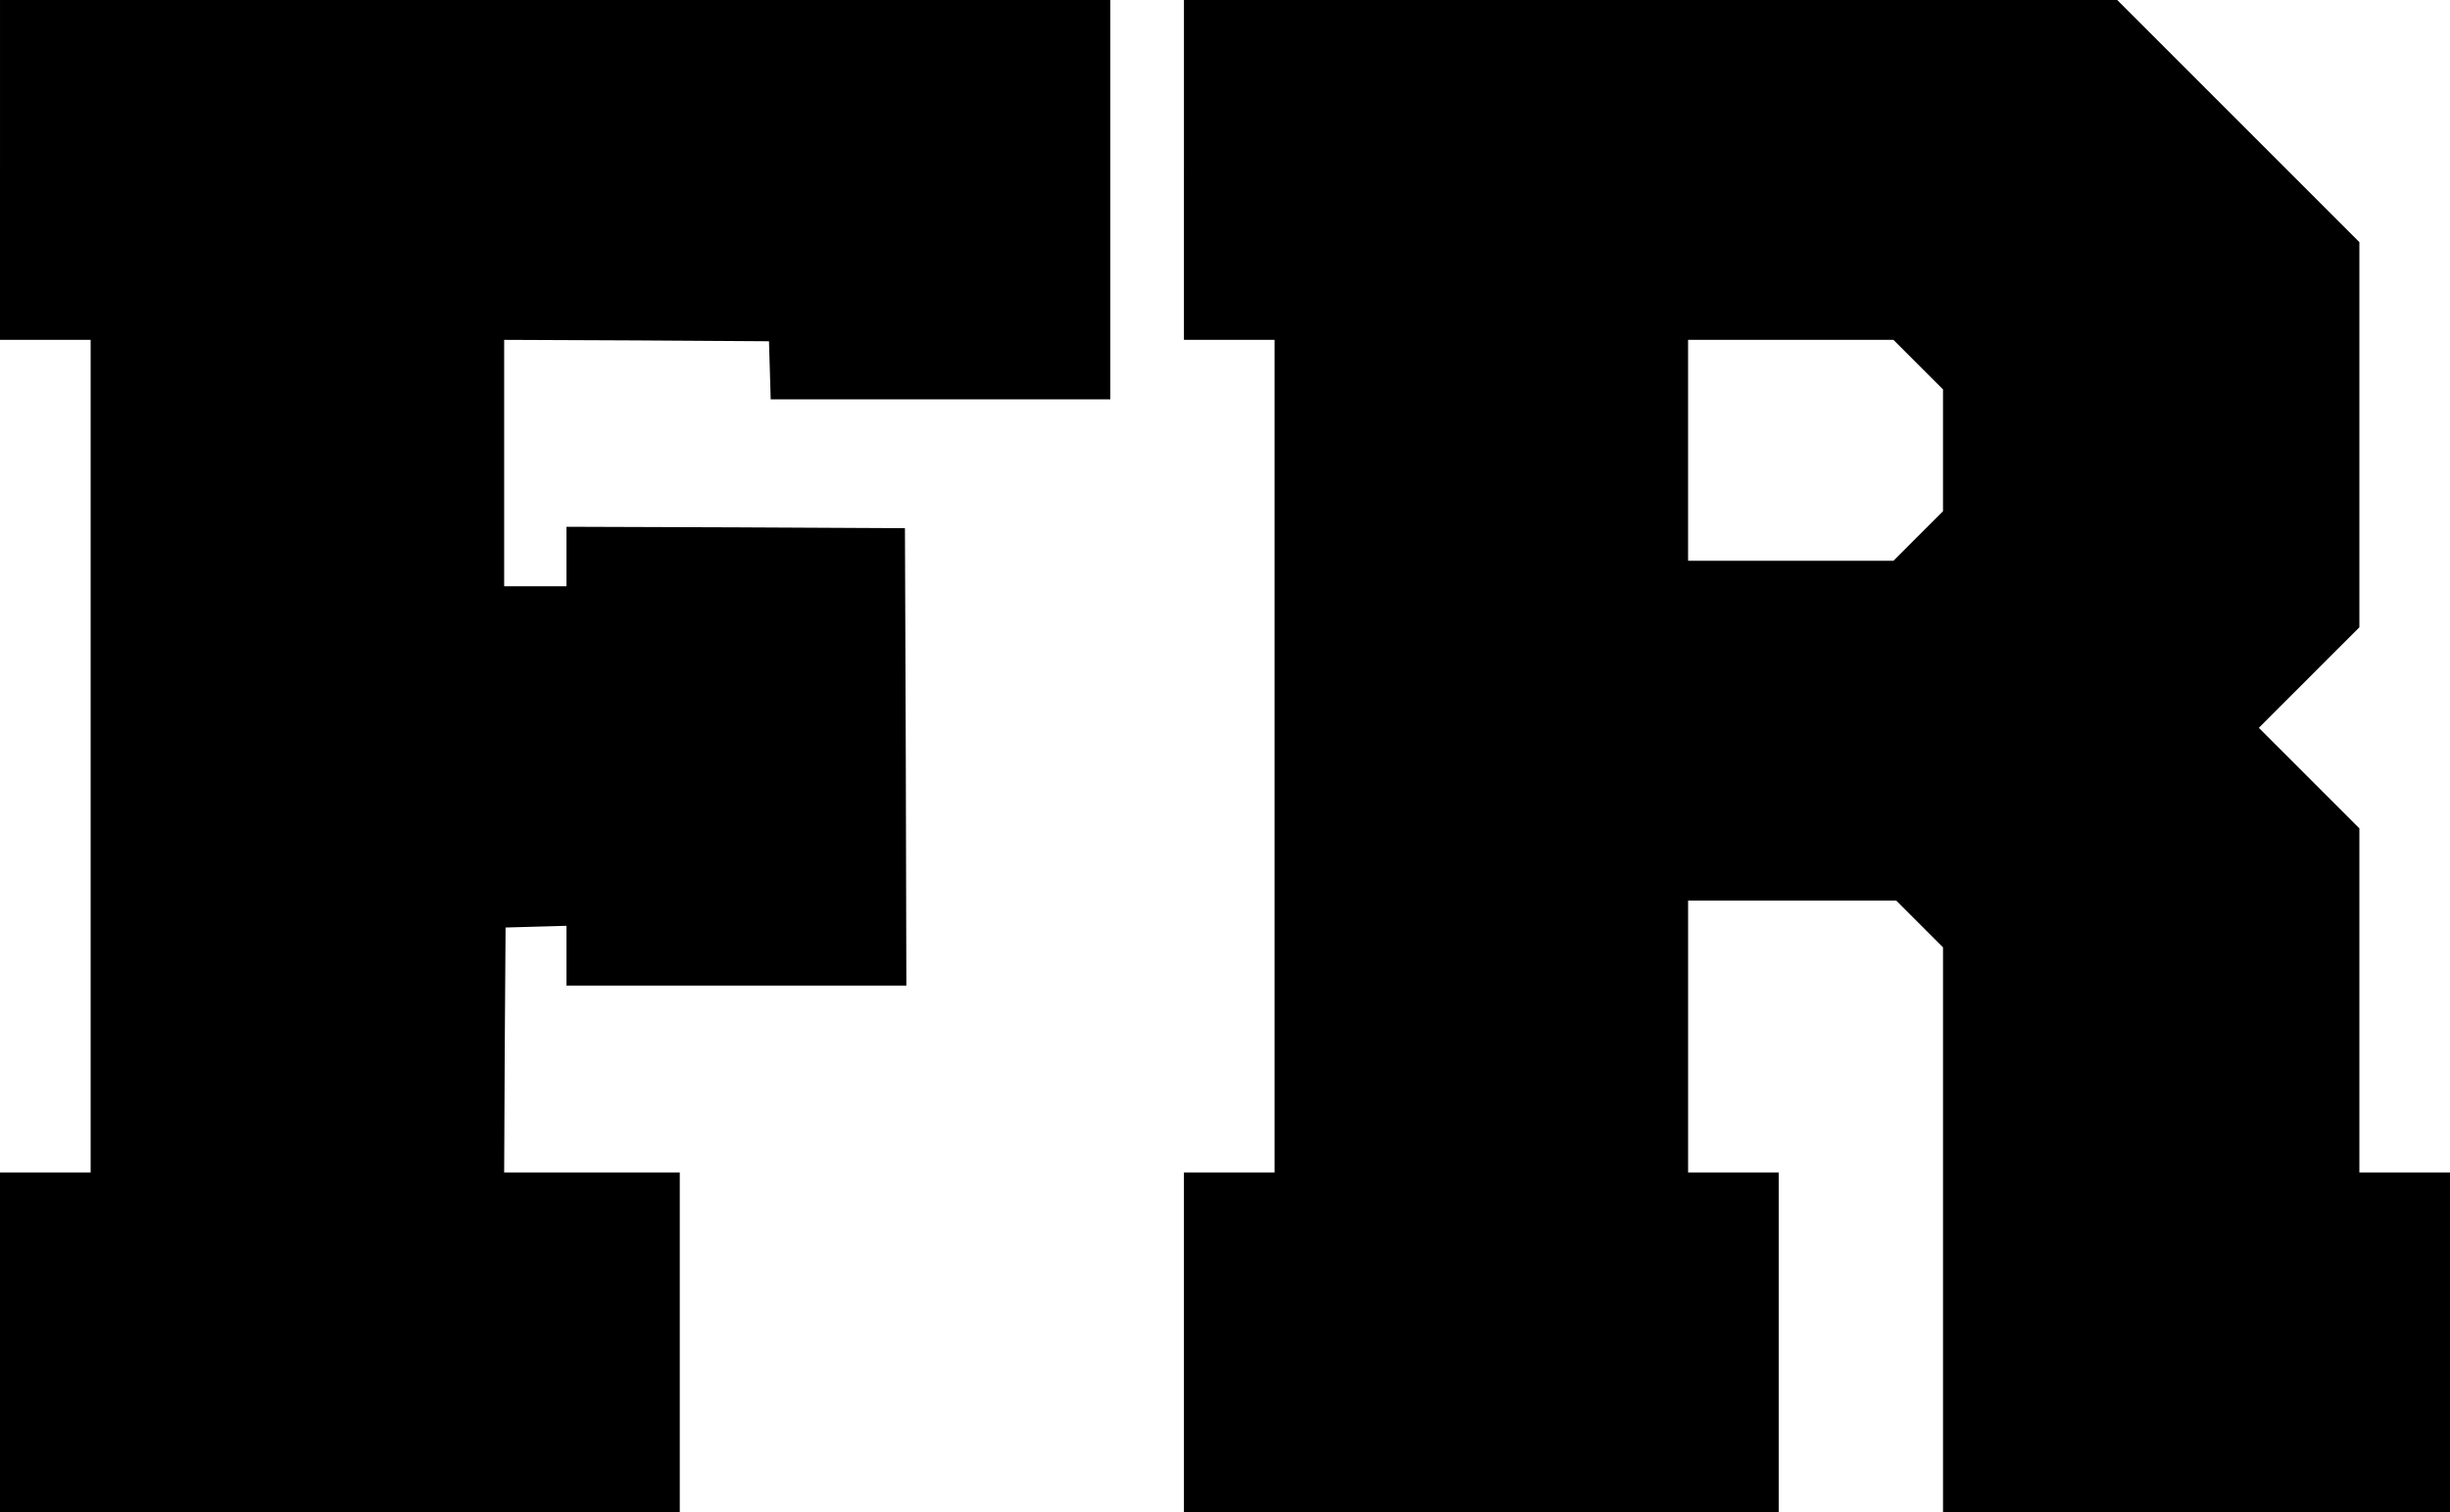 <?xml version="1.0" standalone="no"?>
<!DOCTYPE svg PUBLIC "-//W3C//DTD SVG 20010904//EN"
 "http://www.w3.org/TR/2001/REC-SVG-20010904/DTD/svg10.dtd">
<svg version="1.0" xmlns="http://www.w3.org/2000/svg"
 width="865pt" height="534pt" viewBox="0 0 865 534"
 preserveAspectRatio="xMidYMid meet">

<g transform="translate(0,534) scale(0.1,-0.1)"
fill="#000000" stroke="none">
<path d="M0 4740 l0 -600 160 0 160 0 0 -1470 0 -1470 -160 0 -160 0 0 -600 0
-600 1200 0 1200 0 0 600 0 600 -310 0 -310 0 2 433 3 432 108 3 107 3 0 -106
0 -105 600 0 600 0 -2 808 -3 807 -597 3 -598 2 0 -105 0 -105 -110 0 -110 0
0 435 0 435 468 -2 467 -3 3 -102 3 -103 599 0 600 0 0 705 0 705 -1960 0
-1960 0 0 -600z"/>
<path d="M4180 4740 l0 -600 160 0 160 0 0 -1470 0 -1470 -160 0 -160 0 0
-600 0 -600 1050 0 1050 0 0 600 0 600 -160 0 -160 0 0 480 0 480 368 0 367 0
83 -83 82 -82 0 -998 0 -997 895 0 895 0 0 600 0 600 -160 0 -160 0 0 607 0
608 -177 177 -178 178 178 178 177 177 0 680 0 680 -428 428 -427 427 -1648 0
-1647 0 0 -600z m2592 -687 l88 -88 0 -215 0 -215 -87 -87 -88 -88 -362 0
-363 0 0 390 0 390 362 0 363 0 87 -87z"/>
</g>
</svg>
